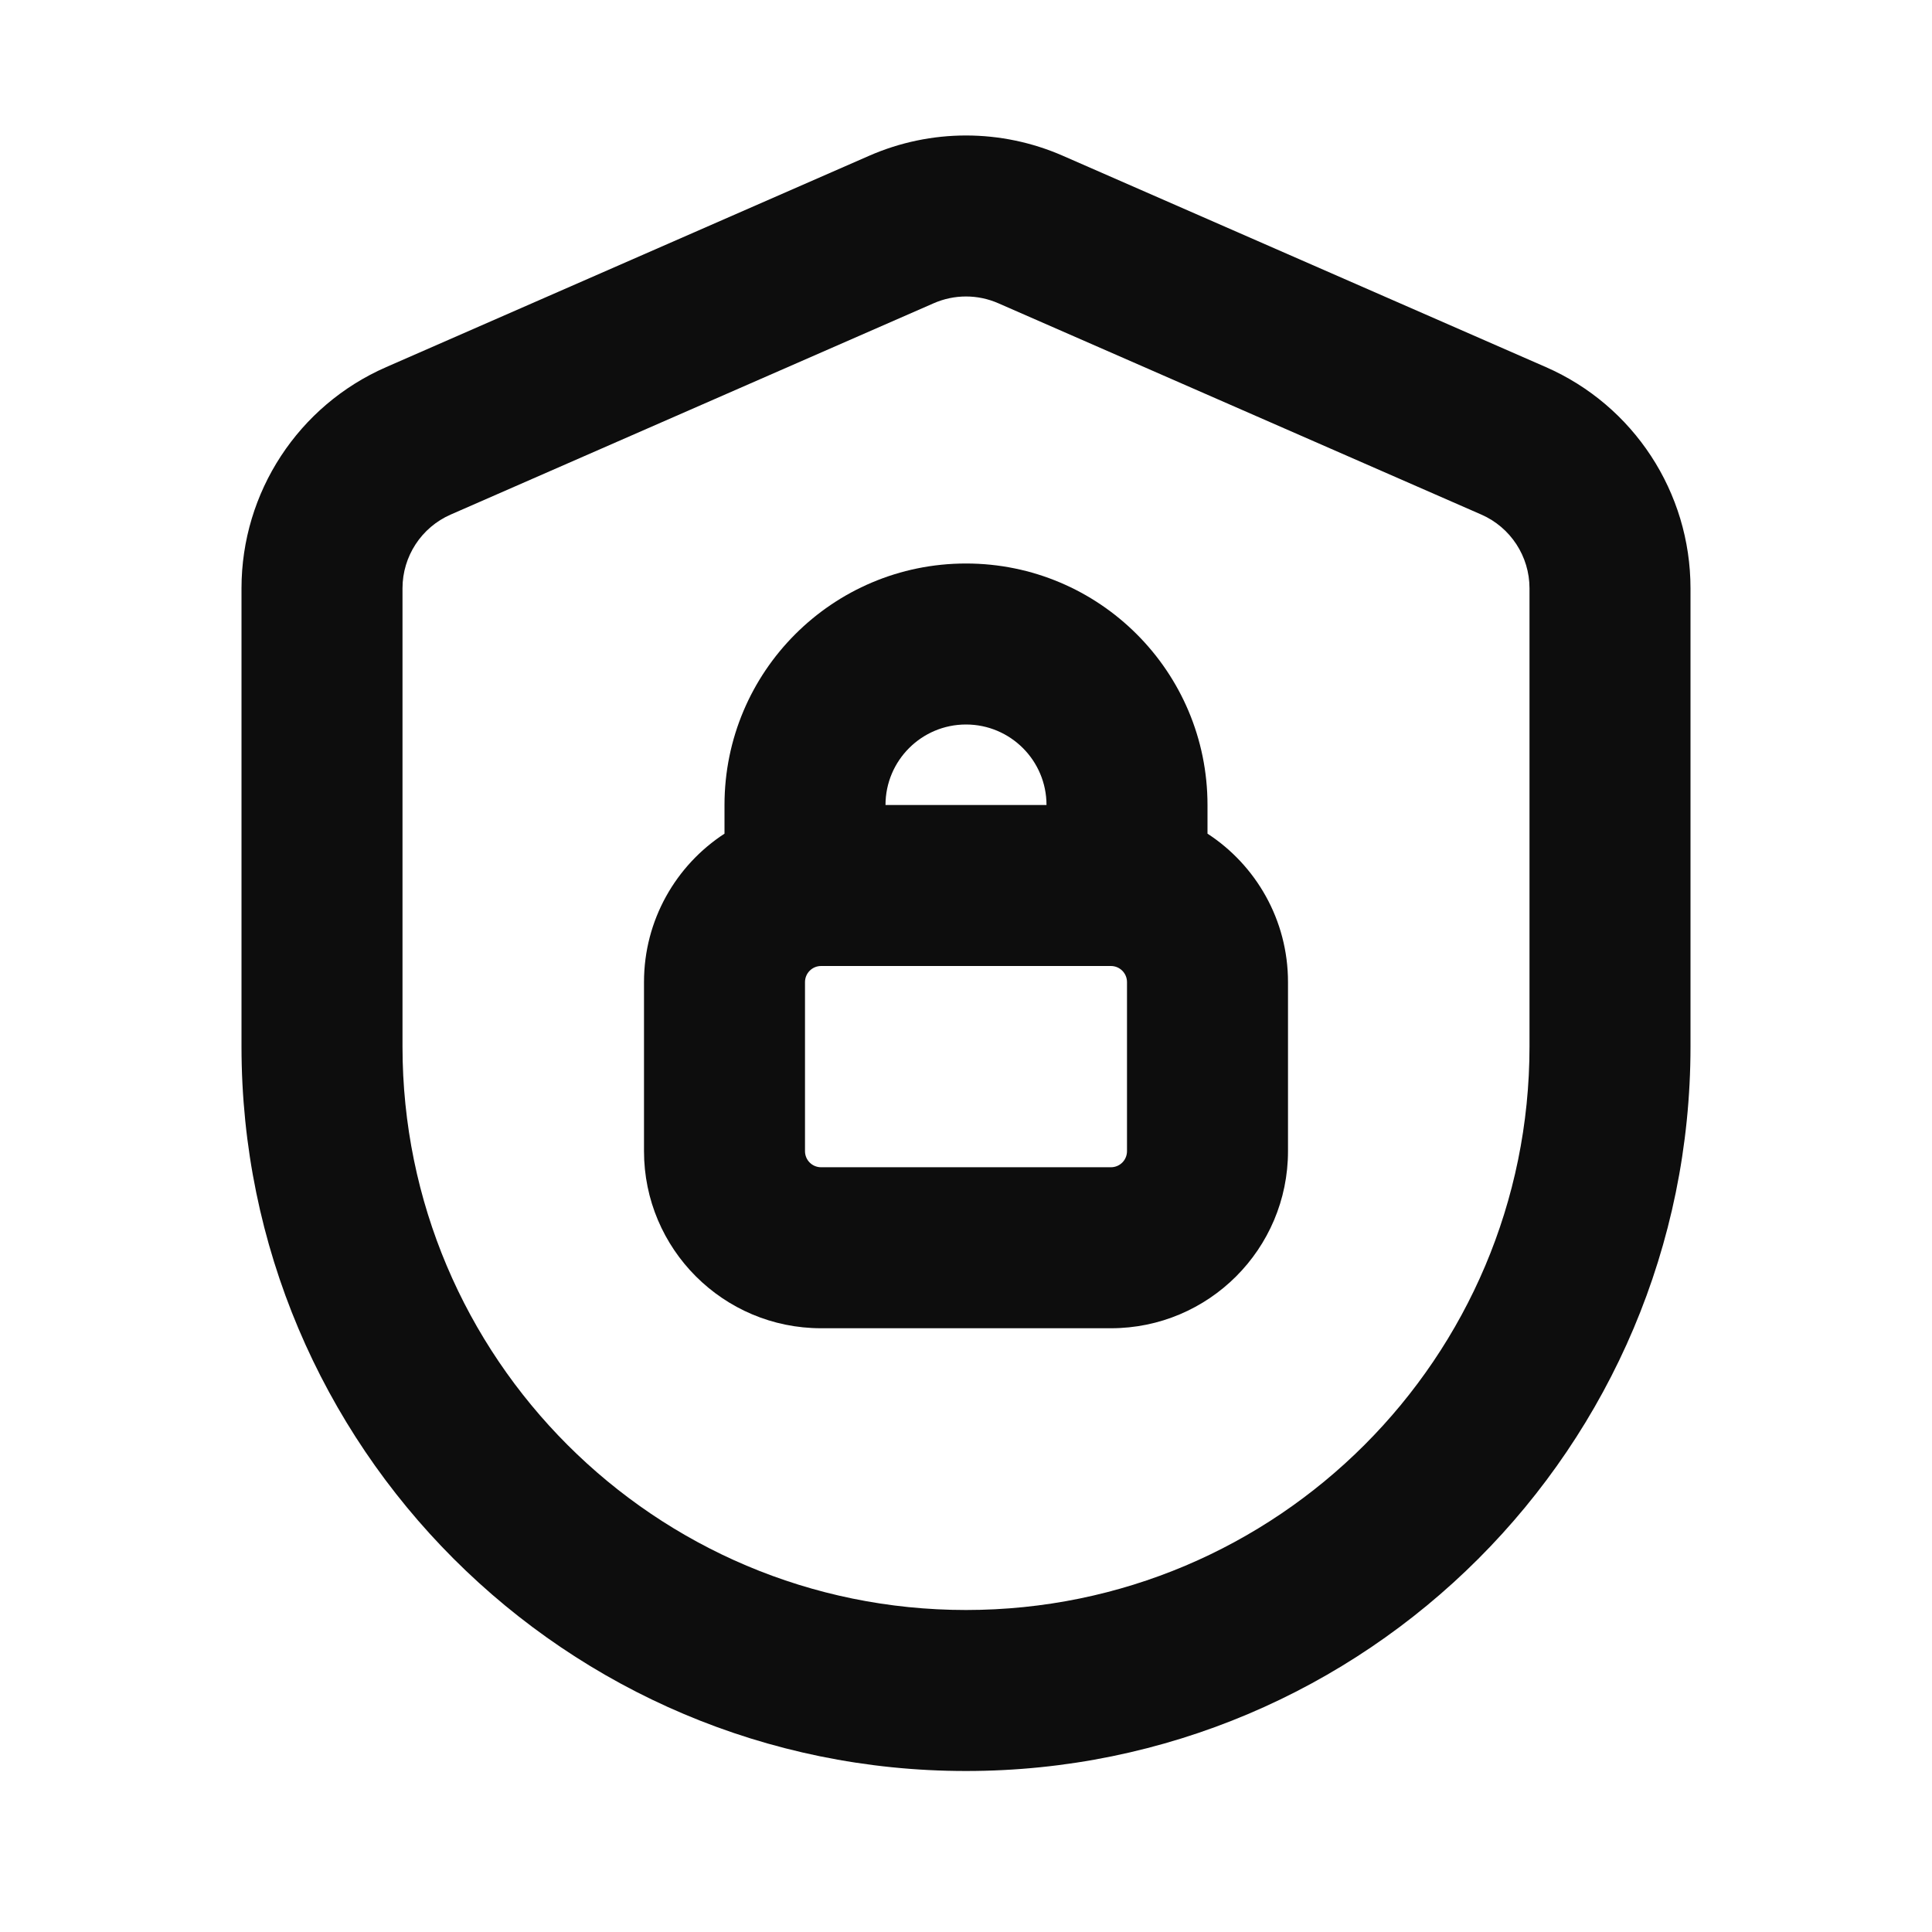 <svg width="24" height="24" viewBox="0 0 24 24" fill="none" xmlns="http://www.w3.org/2000/svg">
<path d="M12.401 3.767C12.145 3.655 11.855 3.655 11.599 3.767L5.599 6.392C5.235 6.551 5 6.911 5 7.308V13C5 16.866 8.134 20 12 20C15.866 20 19 16.866 19 13V7.308C19 6.911 18.765 6.551 18.401 6.392L12.401 3.767ZM10.797 1.935C11.564 1.599 12.436 1.599 13.203 1.935L19.203 4.56C20.294 5.037 21 6.116 21 7.308V13C21 17.971 16.971 22 12 22C7.029 22 3 17.971 3 13V7.308C3 6.116 3.706 5.037 4.798 4.56L10.797 1.935Z" fill="#0D0D0D"/>
<path d="M12 9C12.552 9 13 9.448 13 10H11C11 9.448 11.448 9 12 9ZM15 10.356V10C15 8.343 13.657 7 12 7C10.343 7 9 8.343 9 10V10.356C8.398 10.748 8 11.428 8 12.2V14.3C8 15.515 8.985 16.5 10.2 16.5H13.8C15.015 16.5 16 15.515 16 14.3V12.2C16 11.428 15.602 10.748 15 10.356ZM10.2 12H13.8C13.911 12 14 12.09 14 12.2V14.3C14 14.411 13.911 14.5 13.8 14.5H10.2C10.089 14.5 10 14.411 10 14.3V12.2C10 12.09 10.089 12 10.2 12Z" fill="#0D0D0D"/>
</svg>
